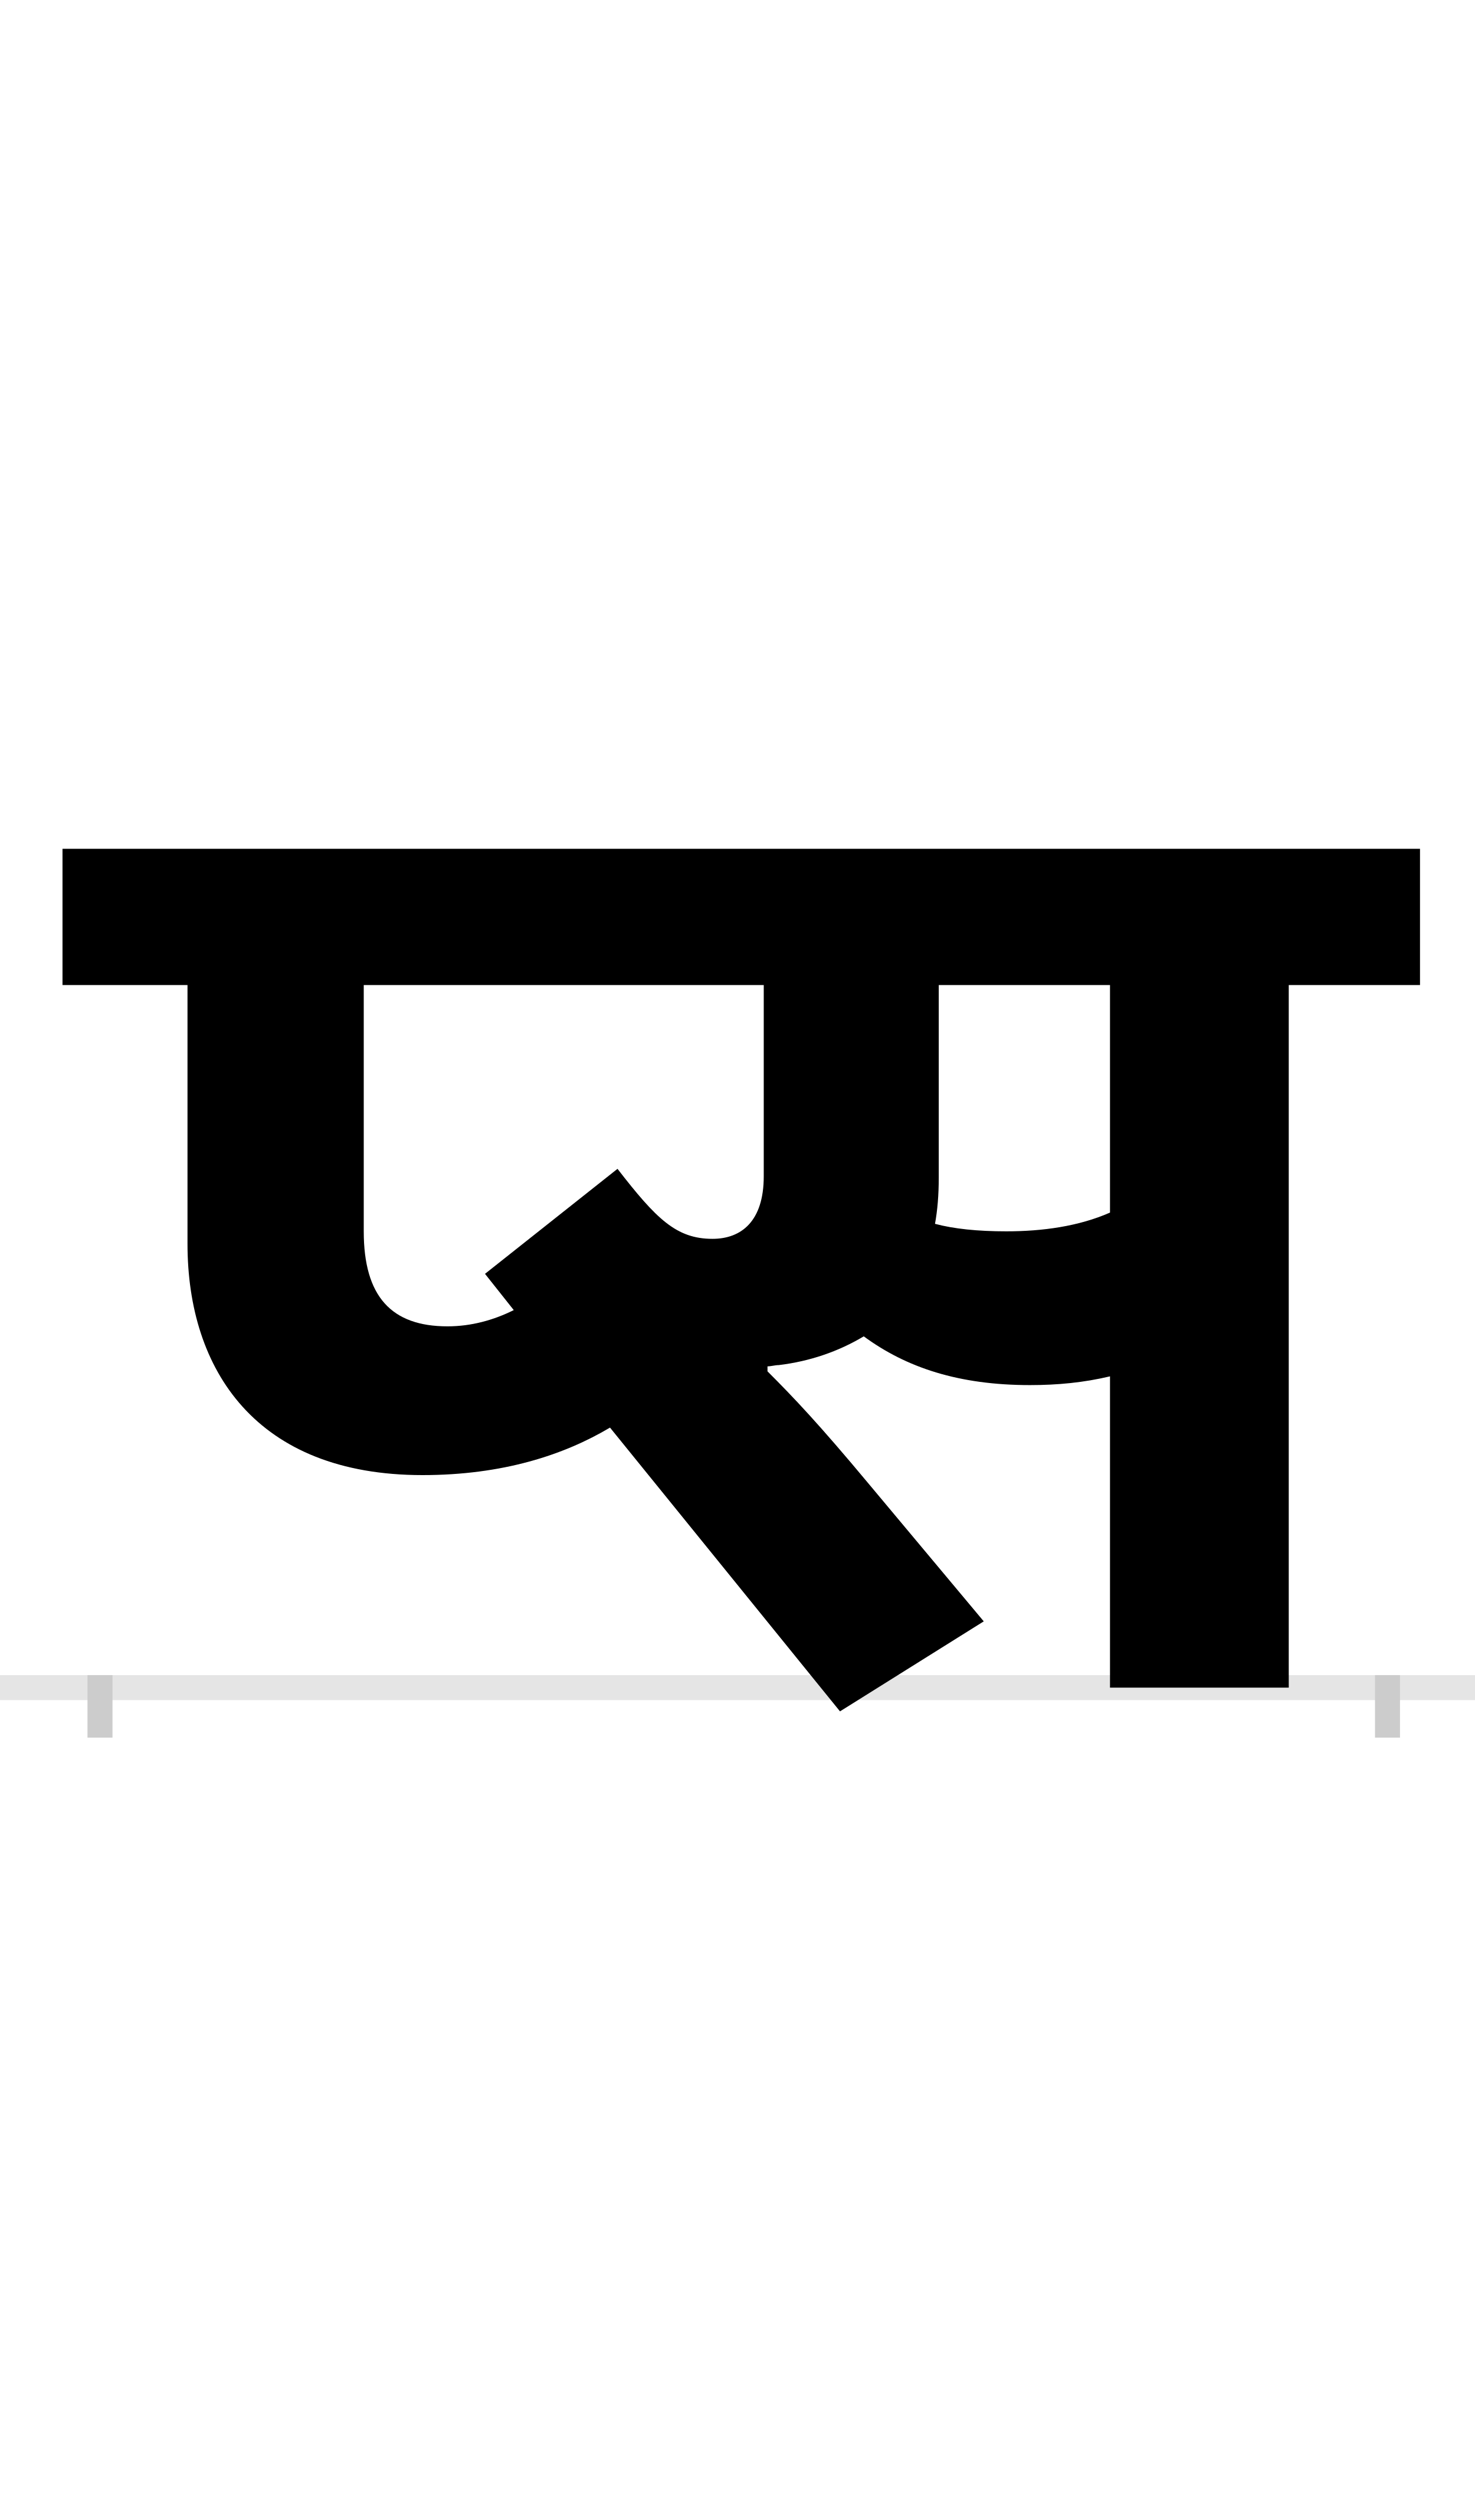 <?xml version="1.0" encoding="UTF-8"?>
<svg height="200.0" version="1.1" width="118.0" xmlns="http://www.w3.org/2000/svg" xmlns:xlink="http://www.w3.org/1999/xlink">
 <rect width="100%" height="100%" fill="#808080" stroke="none"/>
 <path d="M0,0 l118,0 l0,200 l-118,0 Z M0,0" fill="rgb(255,255,255)" transform="matrix(1,0,0,-1,0.0,200.0)"/>
 <path d="M0,0 l118,0" fill="none" stroke="rgb(229,229,229)" stroke-width="2" transform="matrix(1,0,0,-1,0.0,135.0)"/>
 <path d="M0,1 l0,-5" fill="none" stroke="rgb(204,204,204)" stroke-width="2" transform="matrix(1,0,0,-1,8.0,135.0)"/>
 <path d="M0,1 l0,-5" fill="none" stroke="rgb(204,204,204)" stroke-width="2" transform="matrix(1,0,0,-1,111.0,135.0)"/>
 <path d="M278,289 c-45,0,-67,24,-67,76 l0,197 l320,0 l0,-153 c0,-36,-18,-50,-41,-50 c-29,0,-45,16,-76,56 l-106,-84 l23,-29 c-16,-8,-34,-13,-53,-13 Z M725,365 c-23,0,-42,2,-57,6 c2,11,3,23,3,37 l0,154 l137,0 l0,-182 c-25,-11,-54,-15,-83,-15 Z M534,257 c3,0,6,1,9,1 c25,3,48,11,68,23 c34,-25,76,-39,133,-39 c22,0,43,2,64,7 l0,-249 l143,0 l0,562 l105,0 l0,109 l-1086,0 l0,-109 l100,0 l0,-207 c0,-101,55,-185,188,-185 c64,0,113,16,150,38 l184,-227 l115,72 l-92,110 c-40,48,-60,69,-81,90 Z M534,257" fill="rgb(0,0,0)" transform="matrix(0.1,0.0,0.0,-0.1,8.0,135.0)"/>
</svg>